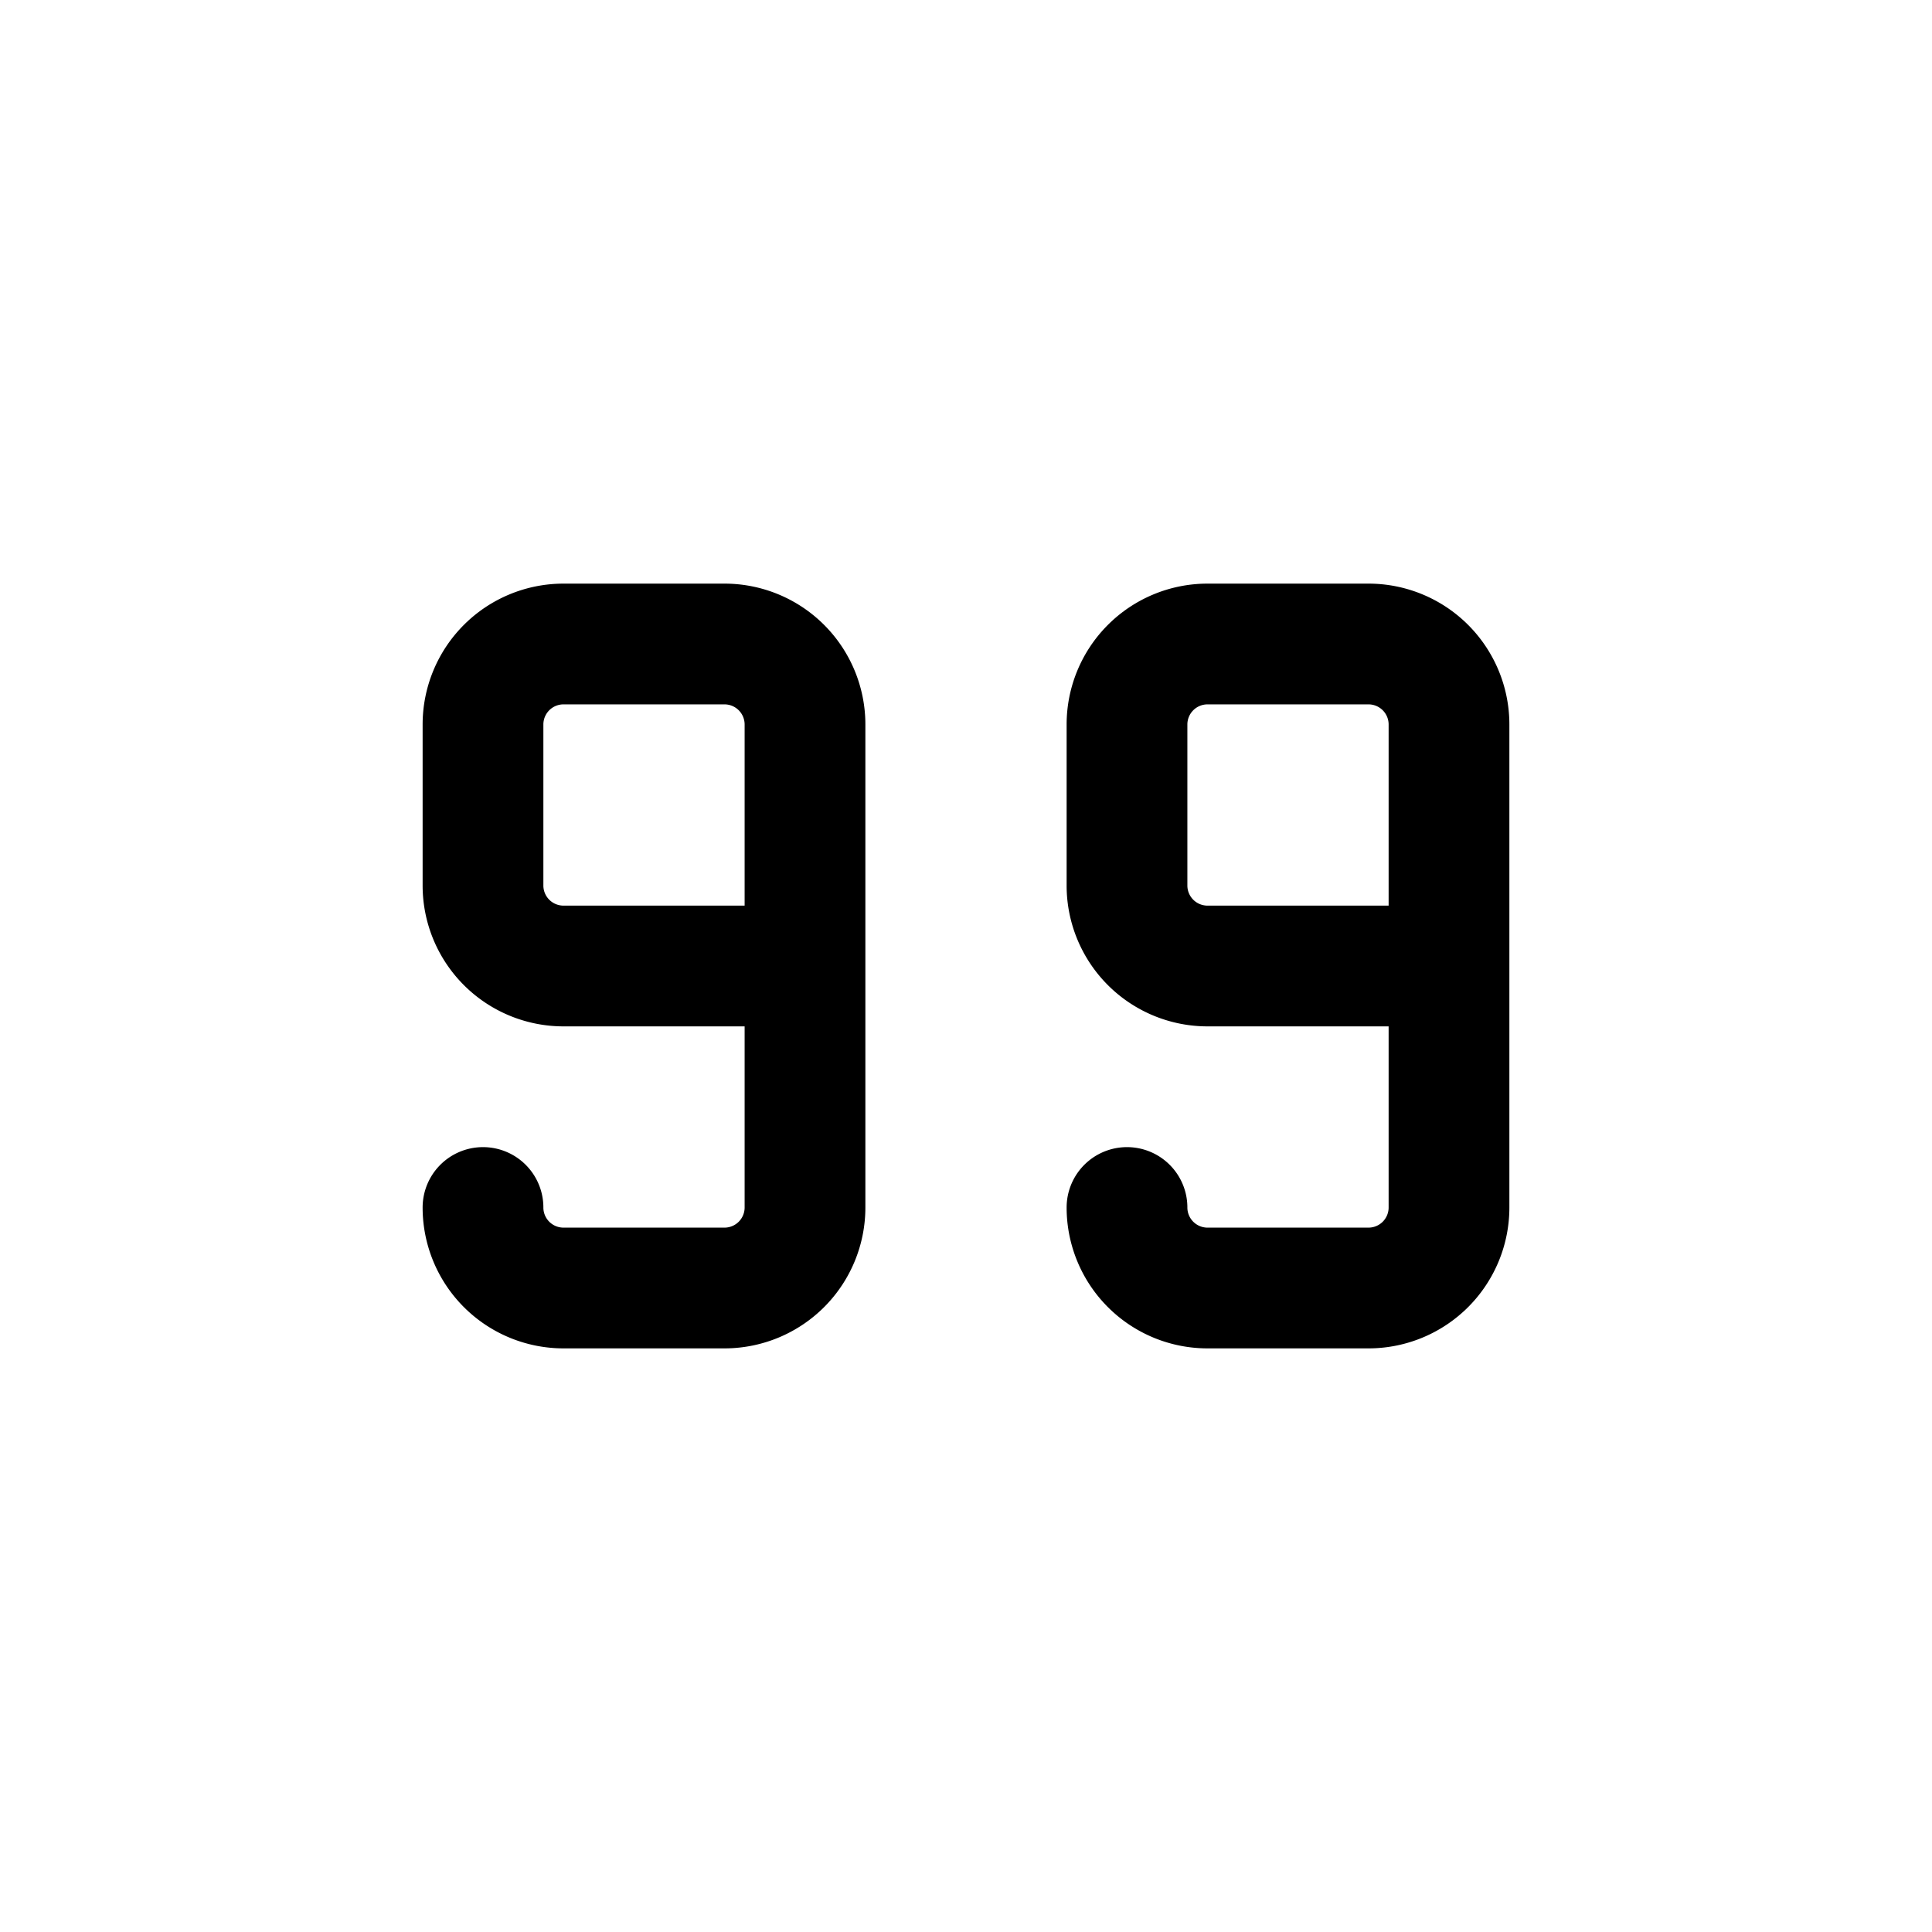 <svg xmlns="http://www.w3.org/2000/svg" fill="none" stroke-linecap="round" stroke-linejoin="round" viewBox="0 0 24 24" stroke-width="1.5" stroke="currentColor" aria-hidden="true" data-slot="icon" height="16px" width="16px">
  <path d="M14 15a1 1 0 0 0 1 1h2a1 1 0 0 0 1-1V9a1 1 0 0 0-1-1h-2a1 1 0 0 0-1 1v2a1 1 0 0 0 1 1h3M6 15a1 1 0 0 0 1 1h2a1 1 0 0 0 1-1V9a1 1 0 0 0-1-1H7a1 1 0 0 0-1 1v2a1 1 0 0 0 1 1h3"/>
</svg>
